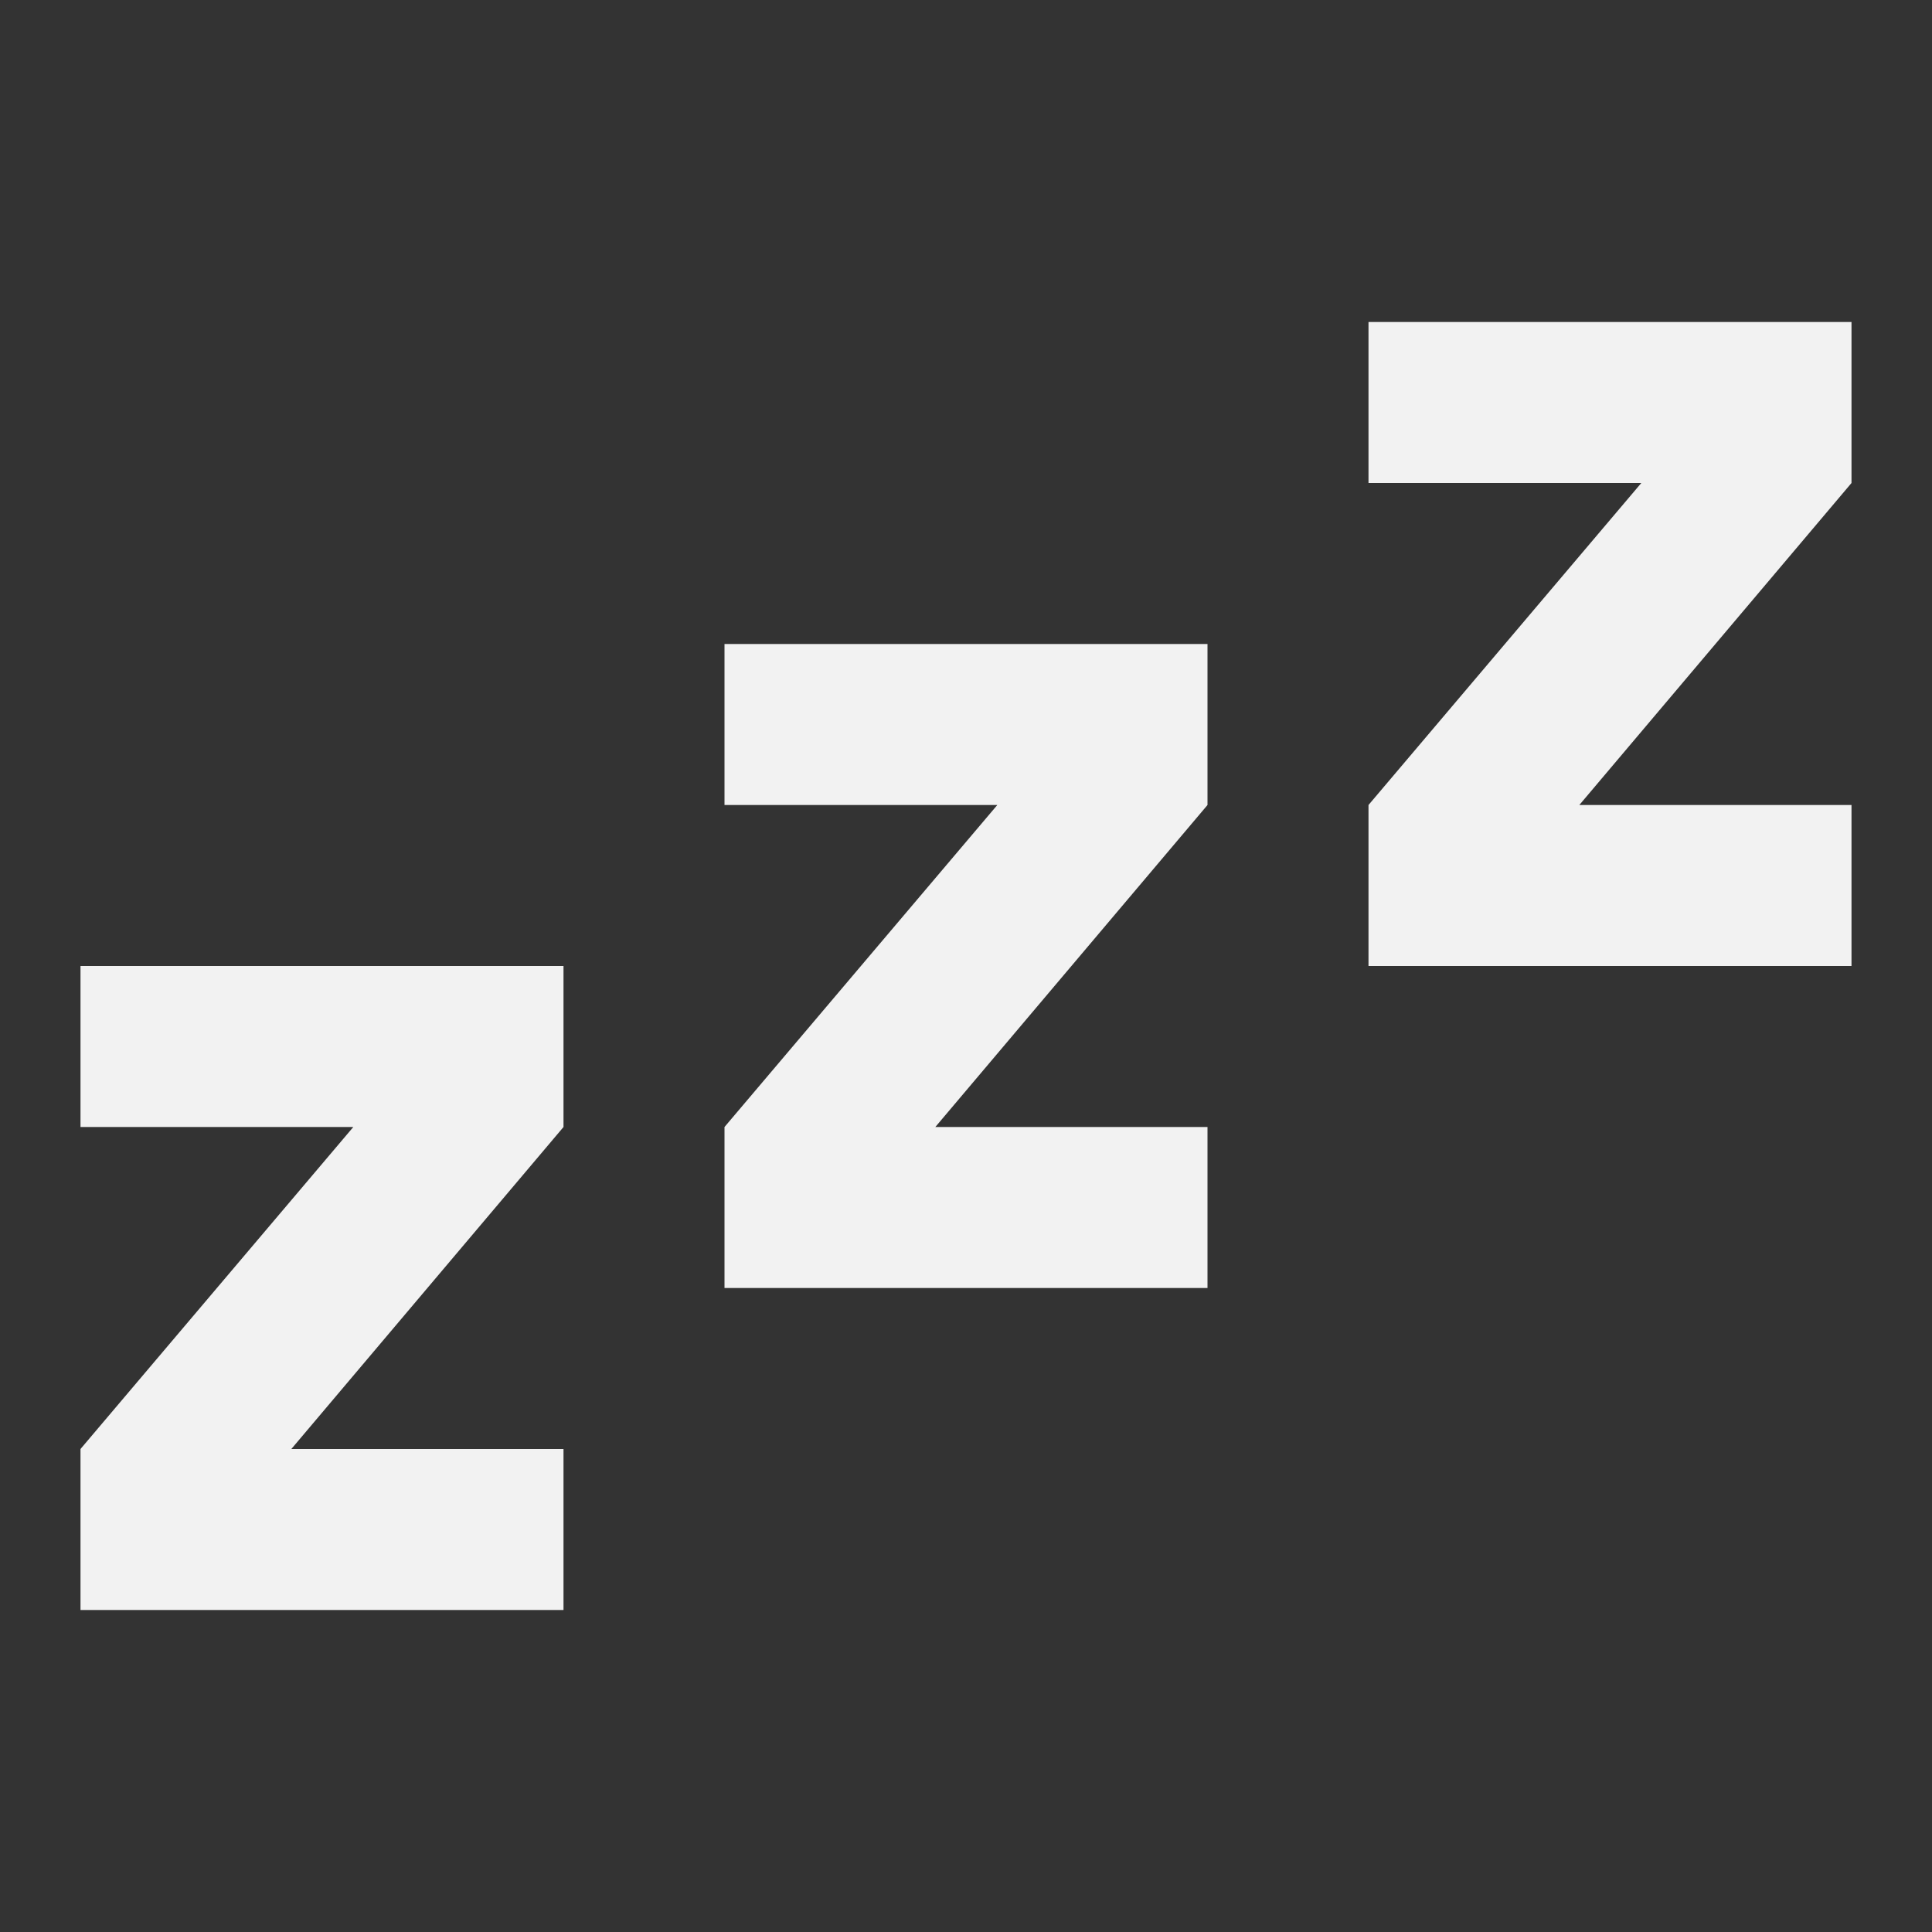 ﻿<?xml version="1.0" encoding="utf-8"?>
<!DOCTYPE svg PUBLIC "-//W3C//DTD SVG 1.1//EN" "http://www.w3.org/Graphics/SVG/1.1/DTD/svg11.dtd">
<svg xmlns="http://www.w3.org/2000/svg" xmlns:xlink="http://www.w3.org/1999/xlink" version="1.1" baseProfile="full" width="24" height="24" viewBox="0 0 24.00 24.00" enable-background="new 0 0 24.00 24.00" xml:space="preserve">
	<rect x="0" y="0" width="24.00" height="24.00" fill="#333333" stroke="none"/>
	<path fill="#f2f2f2" fill-opacity="1" stroke-width="0.2" stroke-linejoin="round" d="M 23,12L 17,12L 17,10L 20.389,6L 17,6L 17,4L 23,4L 23,6L 19.619,10L 23,10L 23,12 Z M 15,16L 9,16L 9,14L 12.389,10L 9,10L 9,8L 15,8L 15,10L 11.619,14L 15,14L 15,16 Z M 7,20L 1,20L 1,18L 4.389,14L 1,14L 1,12L 7,12L 7,14L 3.619,18L 7,18L 7,20 Z "/>
</svg>
